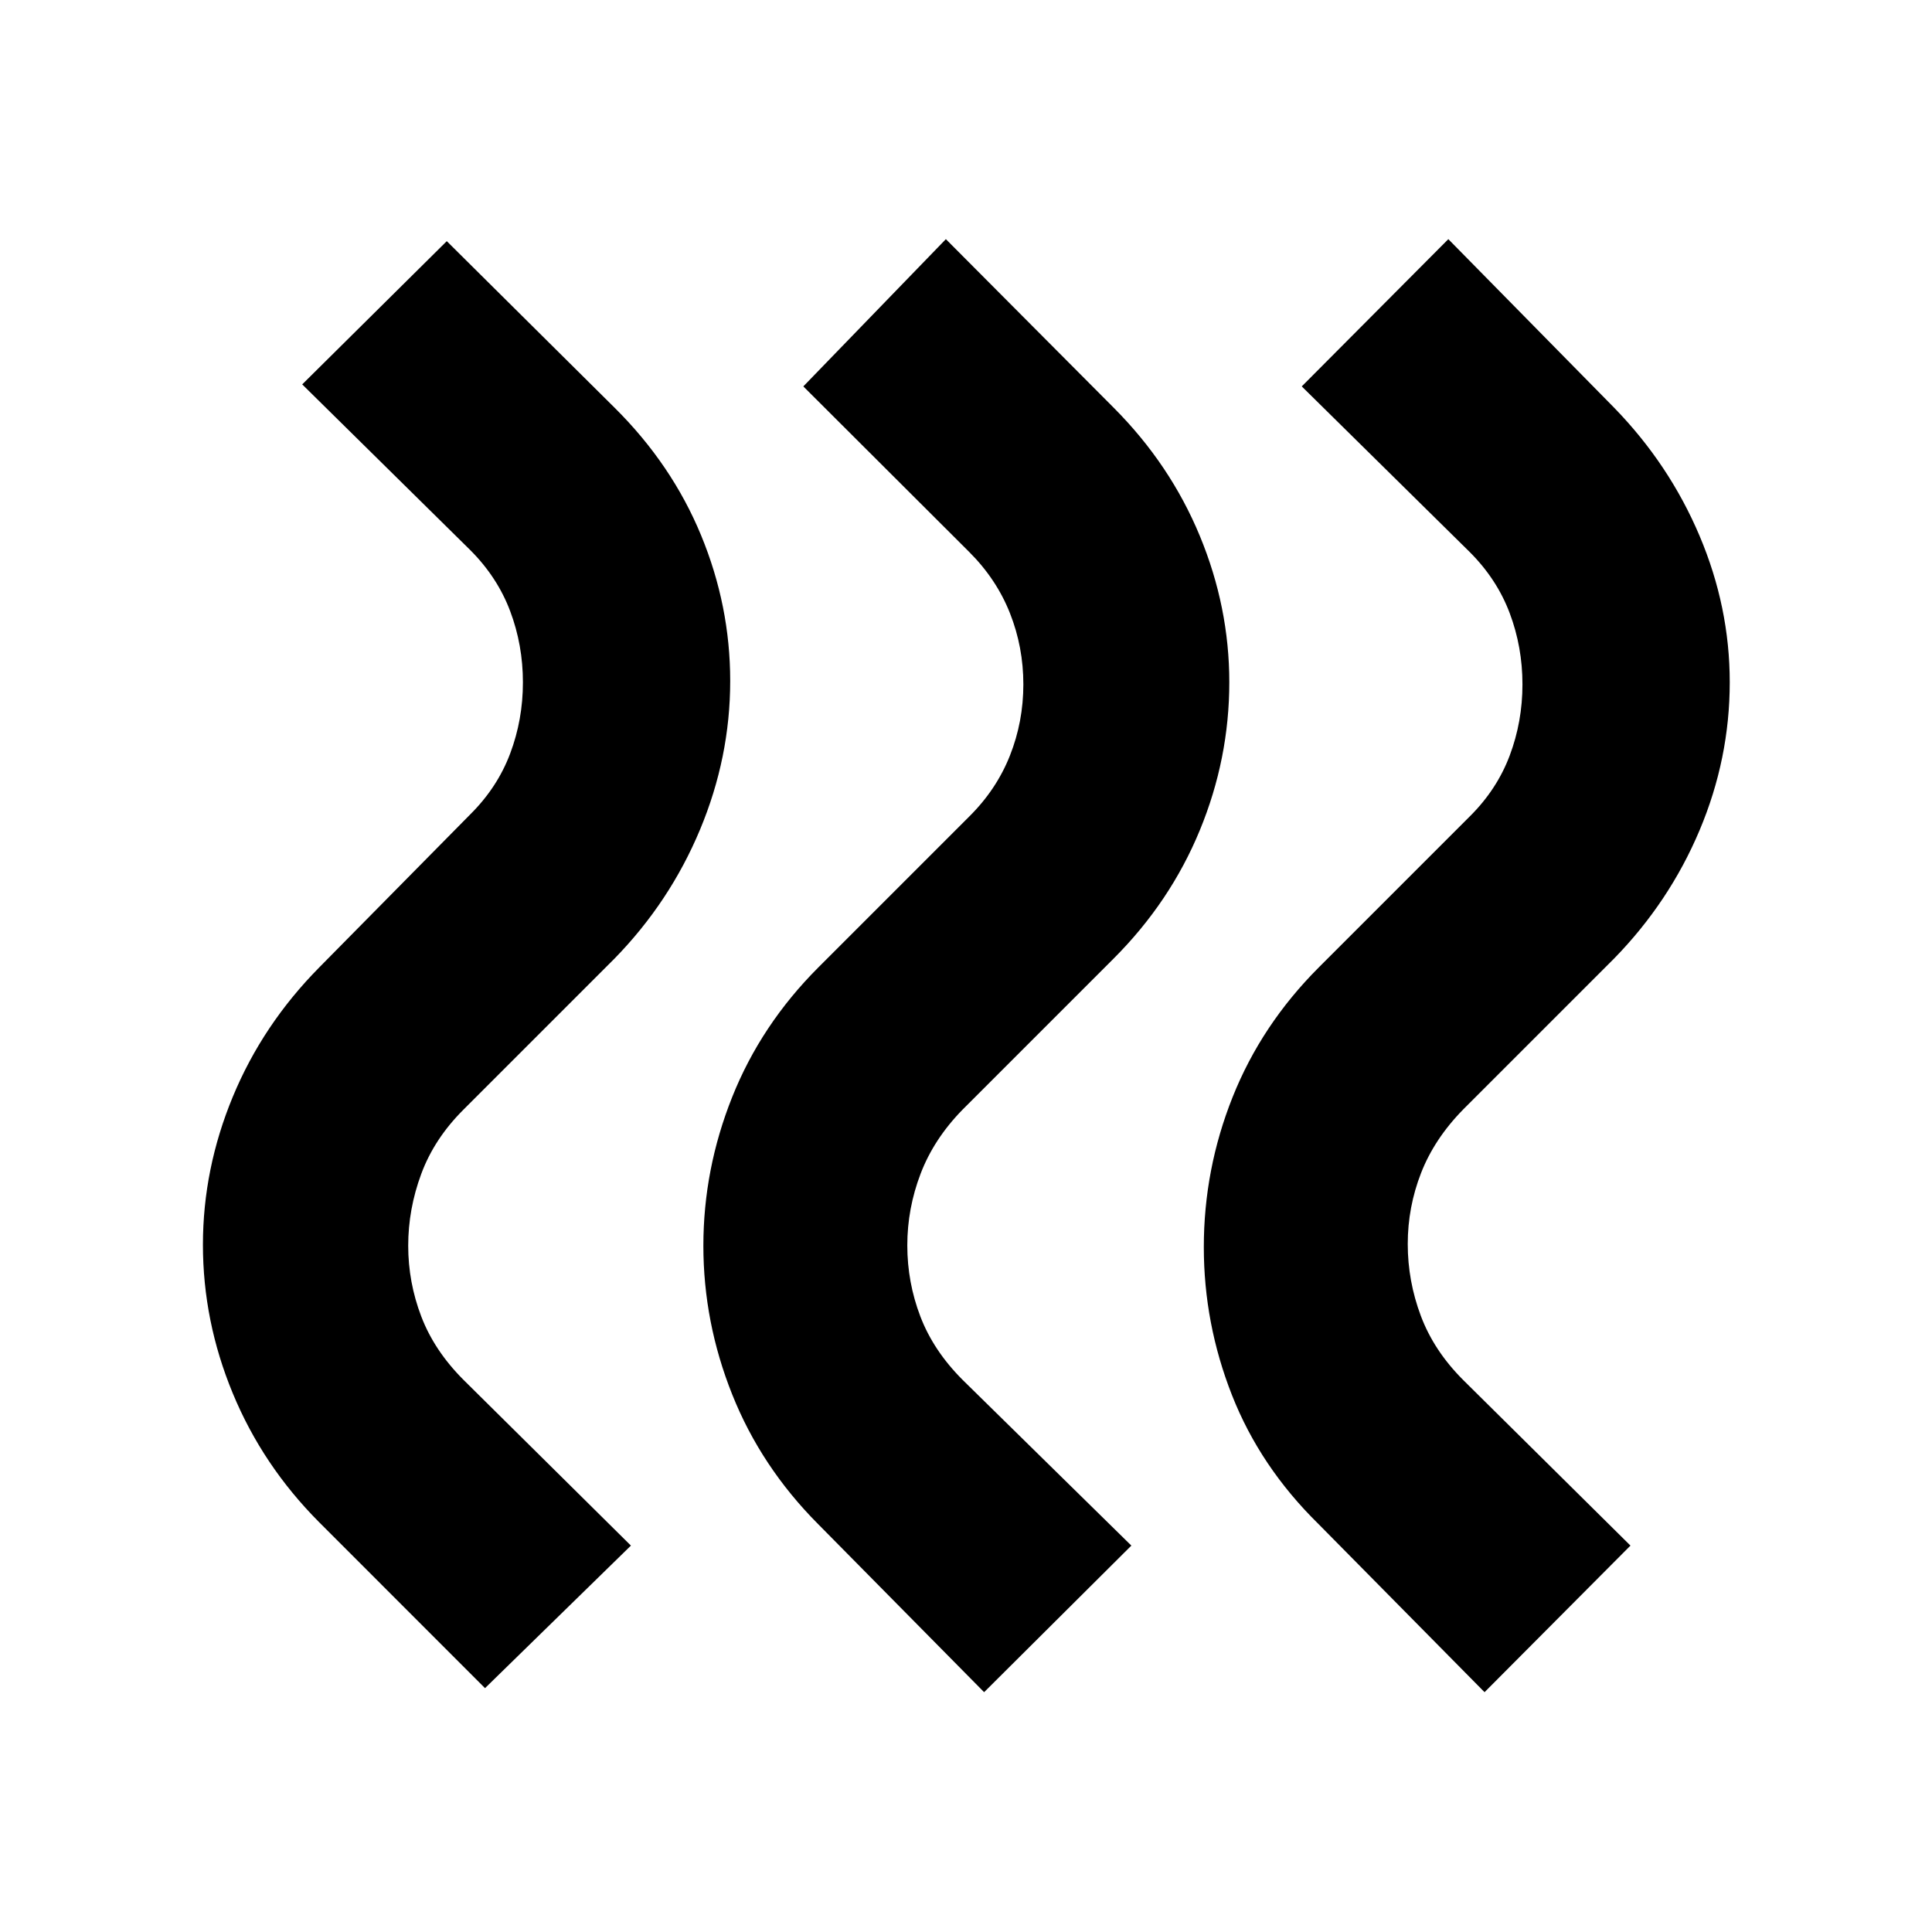 <svg xmlns="http://www.w3.org/2000/svg" height="40" viewBox="0 -960 960 960" width="40"><path d="M655.172-202.696q-29.005-28.471-43.005-64.054-14-35.583-14-73.583 0-38.667 14.333-74.584 14.334-35.916 42.833-64.416l75-75q13.5-13.401 19.834-30.242 6.333-16.841 6.333-35.375 0-18.535-6.333-35.376-6.334-16.841-19.834-30.341L646.834-768l72.833-73.166 82.494 83.862Q829.5-729.167 844.5-693.75t15 72.75q0 38-15 73.583-15 35.584-42.5 63.75l-75 75q-14.258 14.541-20.879 31.516-6.621 16.975-6.621 35.318 0 18.339 6.5 35.669 6.5 17.331 21 31.831L810.166-192l-72.499 72.833-82.495-83.529Zm-248.667 0q-28.338-28.471-42.671-64.387Q349.5-303 349.5-341t14.334-73.917q14.333-35.916 42.833-64.416l75-75q13.5-13.401 20.167-30.242 6.666-16.841 6.666-35.375 0-18.535-6.666-35.376-6.667-16.841-20.167-30.341L399.167-768 470-841.166l83.488 83.862q28.012 28.137 42.678 63.554 14.667 35.417 14.667 72.75 0 38-14.667 73.583-14.666 35.584-42.833 63.75l-75 75q-14.258 14.541-20.879 31.849-6.621 17.309-6.621 35.651 0 18.339 6.5 35.337 6.5 16.997 21 31.497L562.166-192 489-119.167l-82.495-83.529Zm-248-1q-28.005-28.137-42.838-63.971-14.833-35.833-14.833-73.833 0-37.667 14.833-73.5t43-64.333l75-76q13.5-13.401 19.833-30.242 6.334-16.841 6.334-35.375 0-18.535-6.334-35.376-6.333-16.841-19.833-30.341L150.167-769 222-840.166l83.489 82.862q28.344 28.137 42.844 63.221 14.5 35.083 14.5 72.416 0 38-15 73.917t-42.5 64.083l-75 75q-14.5 14.421-21 31.934-6.5 17.514-6.5 35.707t6.5 35.193q6.5 17 21 31.5L313.5-192 241-121.167l-82.495-82.529Z"/></svg>